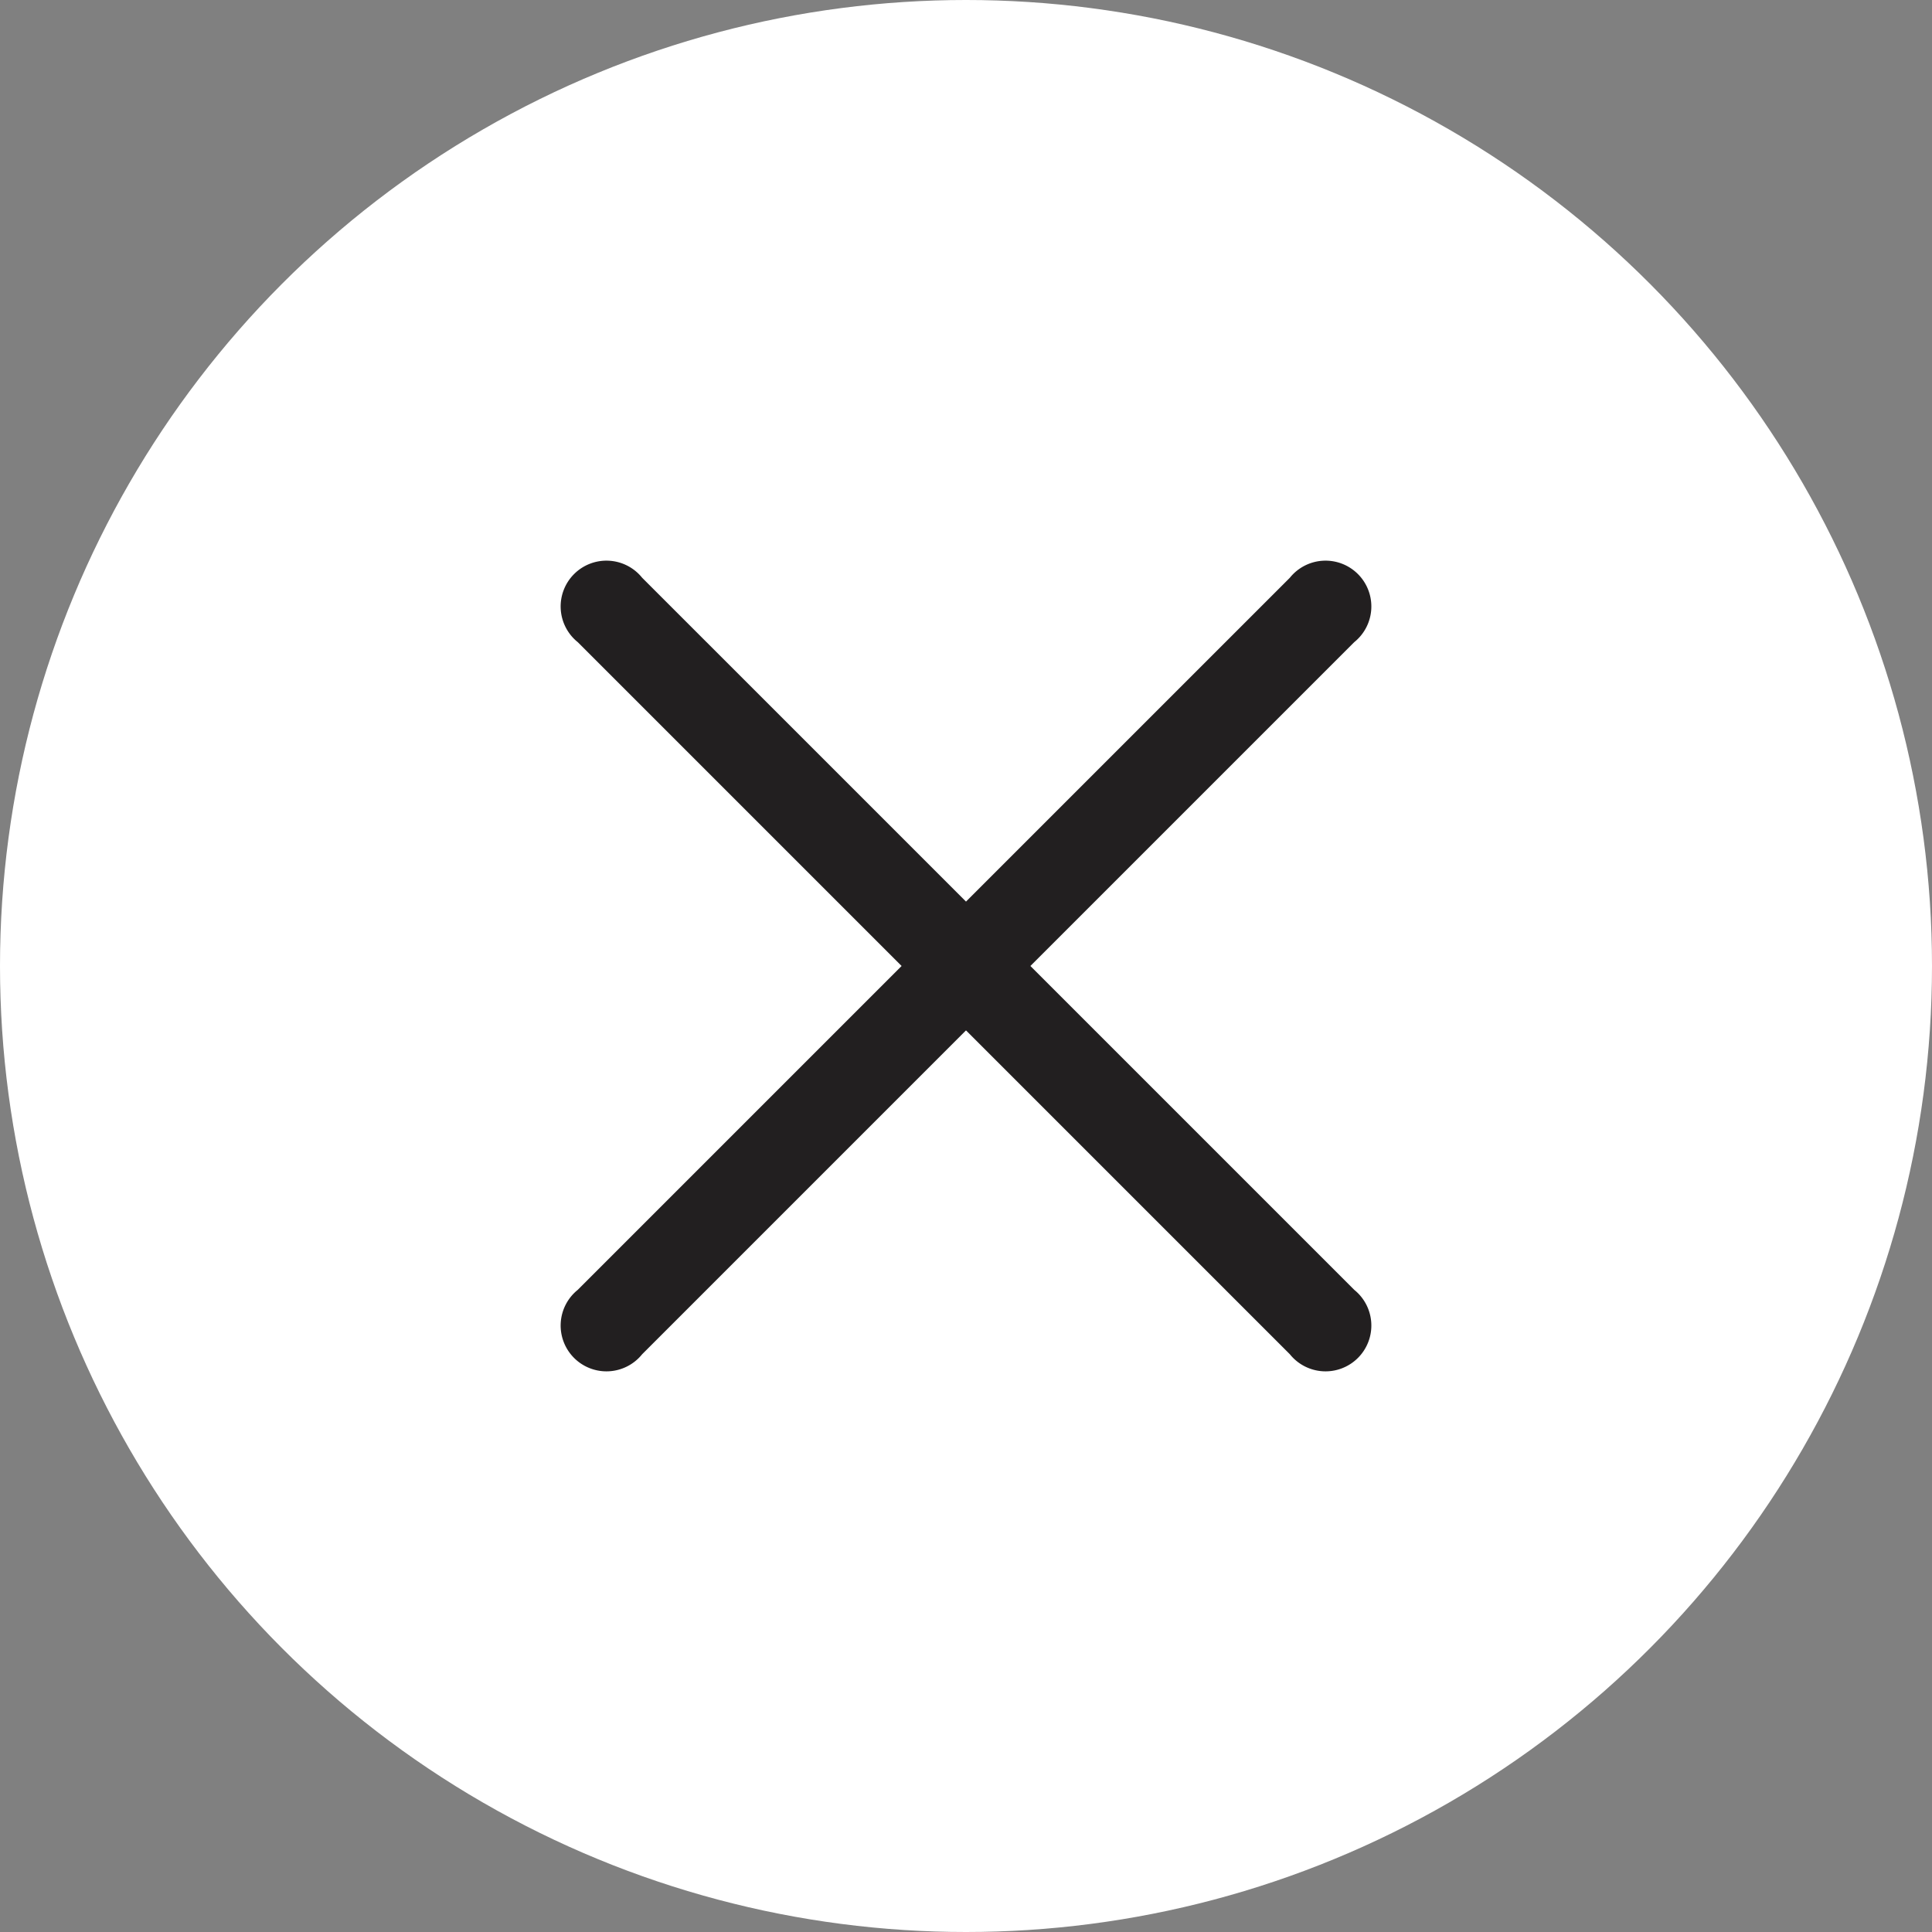 <svg xmlns="http://www.w3.org/2000/svg" width="24" height="24" viewBox="0 0 24 24">
  <rect x="0" y="0" width="24" height="24" fill="#808080" stroke="none"/>
  <g id="Group_5394" data-name="Group 5394" transform="translate(-327.282 -204)">
    <circle id="Ellipse_215" data-name="Ellipse 215" cx="12" cy="12" r="12" transform="translate(327.282 204)" fill="#fff"/>
    <path id="close_FILL1_wght400_GRAD0_opsz48" d="M224,320.8l-4.023,4.023a.569.569,0,1,1-.8-.8L223.2,320l-4.023-4.023a.569.569,0,1,1,.8-.8L224,319.2l4.023-4.023a.569.569,0,1,1,.8.8L224.8,320l4.023,4.023a.569.569,0,1,1-.8.8Z" transform="translate(115.282 -104)" fill="#221f20"/>
  </g>
</svg>
